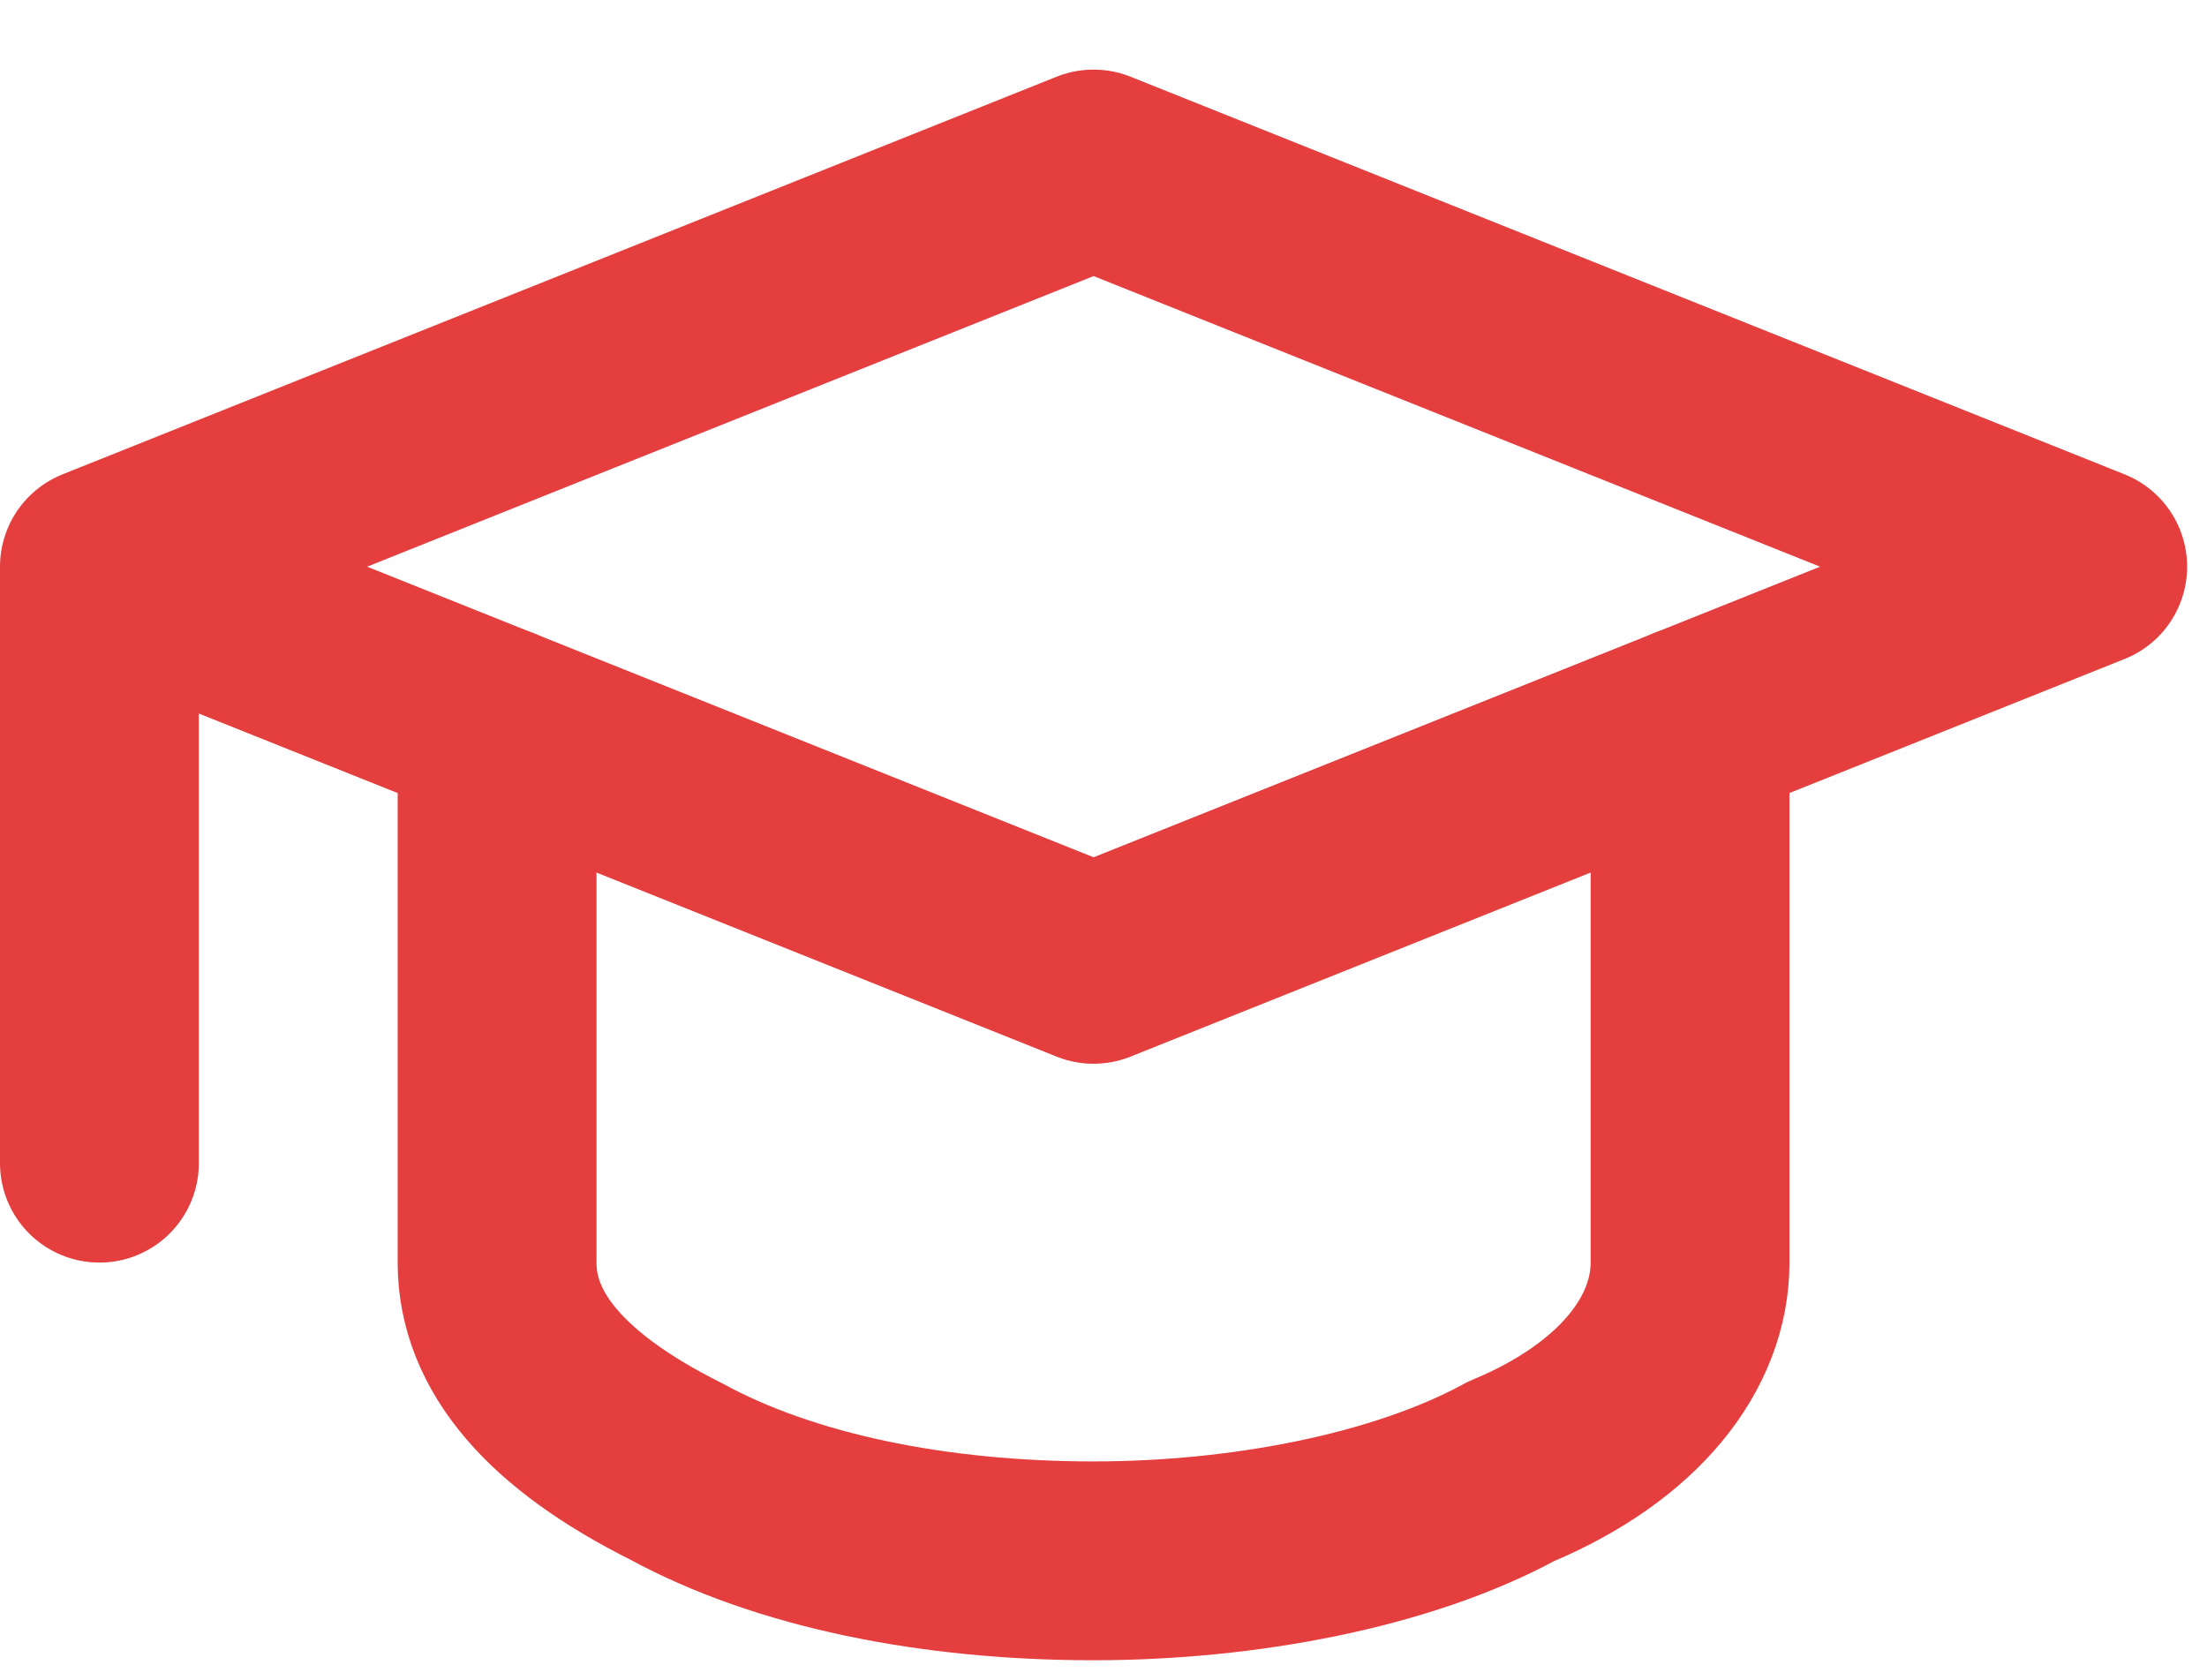 <?xml version="1.0" encoding="utf-8"?>
<!-- Generator: Adobe Illustrator 26.0.3, SVG Export Plug-In . SVG Version: 6.00 Build 0)  -->
<svg version="1.1" id="Слой_1" xmlns="http://www.w3.org/2000/svg" xmlns:xlink="http://www.w3.org/1999/xlink" x="0px" y="0px"
	 viewBox="0 0 22.2 16.9" style="enable-background:new 0 0 22.2 16.9;" xml:space="preserve">
<style type="text/css">
	.st0{fill:none;stroke:#E53E3E;stroke-width:2;stroke-linecap:round;stroke-linejoin:round;}
</style>
<path class="st0" d="M1,5.7l10-4l10,4l-10,4L1,5.7z M1,5.7v6"/>
<path class="st0" d="M17,7.3v5.4c0,0.8-0.6,1.6-1.8,2.1c-1.1,0.6-2.7,0.9-4.2,0.9c-1.6,0-3.1-0.3-4.2-0.9C5.6,14.2,5,13.5,5,12.7
	V7.3"/>
</svg>

